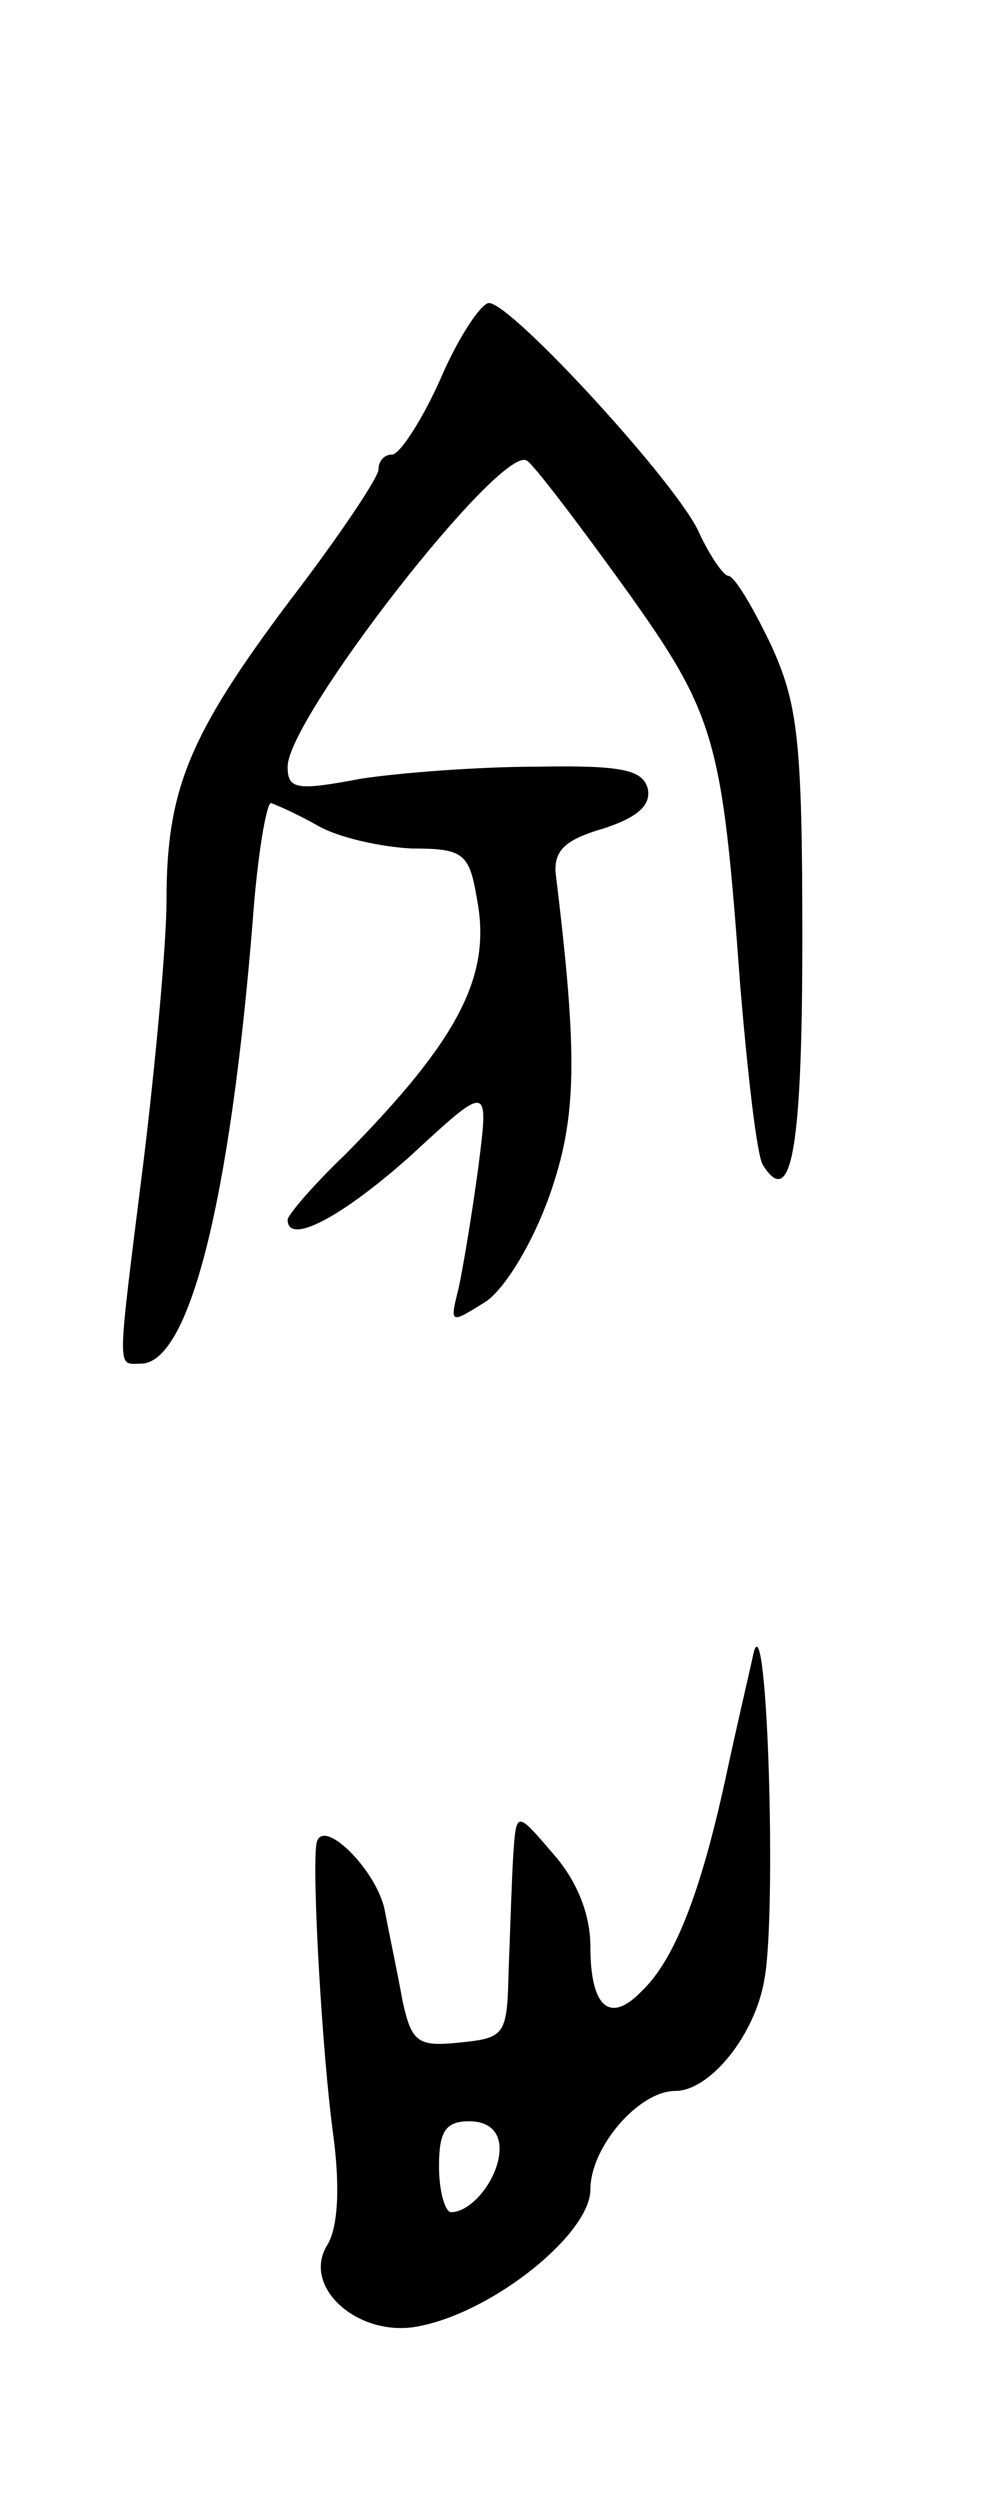 <svg version="1.0" xmlns="http://www.w3.org/2000/svg"
 width="65pt" height="165pt" viewBox="0 0 65 165"
 preserveAspectRatio="xMidYMid meet">
<g transform="translate(0,165) scale(0.1,-0.1)"
fill="#000000" stroke="none">
<path d="M291 1400 c-12 -27 -27 -50 -32 -50 -5 0 -9 -4 -9 -10 0 -5 -26 -44
-59 -87 -66 -88 -81 -124 -81 -197 0 -28 -7 -105 -15 -171 -18 -144 -18 -135
-2 -135 32 0 59 107 74 293 3 42 9 77 12 77 3 -1 17 -7 31 -15 14 -8 42 -14
62 -15 34 0 38 -3 43 -33 10 -51 -12 -93 -87 -169 -21 -20 -38 -40 -38 -43 0
-17 35 1 81 42 52 48 52 48 45 -7 -4 -30 -10 -66 -13 -80 -6 -24 -6 -24 18 -9
13 9 31 39 42 70 18 51 19 91 4 213 -1 15 7 22 31 29 22 7 32 15 30 26 -3 13
-17 16 -73 15 -39 0 -91 -4 -117 -8 -42 -8 -48 -7 -48 8 0 32 141 213 158 202
4 -2 33 -40 64 -83 61 -85 65 -100 77 -264 5 -59 11 -112 15 -118 19 -30 26
12 26 150 0 131 -3 155 -21 194 -12 25 -24 45 -28 45 -3 0 -12 13 -19 28 -13
31 -124 152 -139 152 -5 0 -20 -22 -32 -50z"/>
<path d="M498 560 c-3 -14 -12 -52 -19 -85 -16 -73 -33 -118 -55 -139 -21 -22
-34 -11 -34 29 0 22 -9 44 -25 62 -24 28 -24 28 -26 -2 -1 -16 -2 -50 -3 -75
-1 -43 -2 -45 -32 -48 -28 -3 -32 0 -38 27 -3 17 -9 45 -12 61 -6 27 -42 62
-45 43 -3 -20 4 -140 11 -191 5 -37 3 -63 -4 -74 -17 -28 22 -62 62 -53 49 10
112 61 112 90 0 28 32 65 56 65 23 0 53 37 59 74 8 43 2 247 -7 216z m-168
-328 c0 -19 -18 -42 -32 -42 -4 0 -8 14 -8 30 0 23 4 30 20 30 13 0 20 -7 20
-18z"/>
</g>
</svg>
